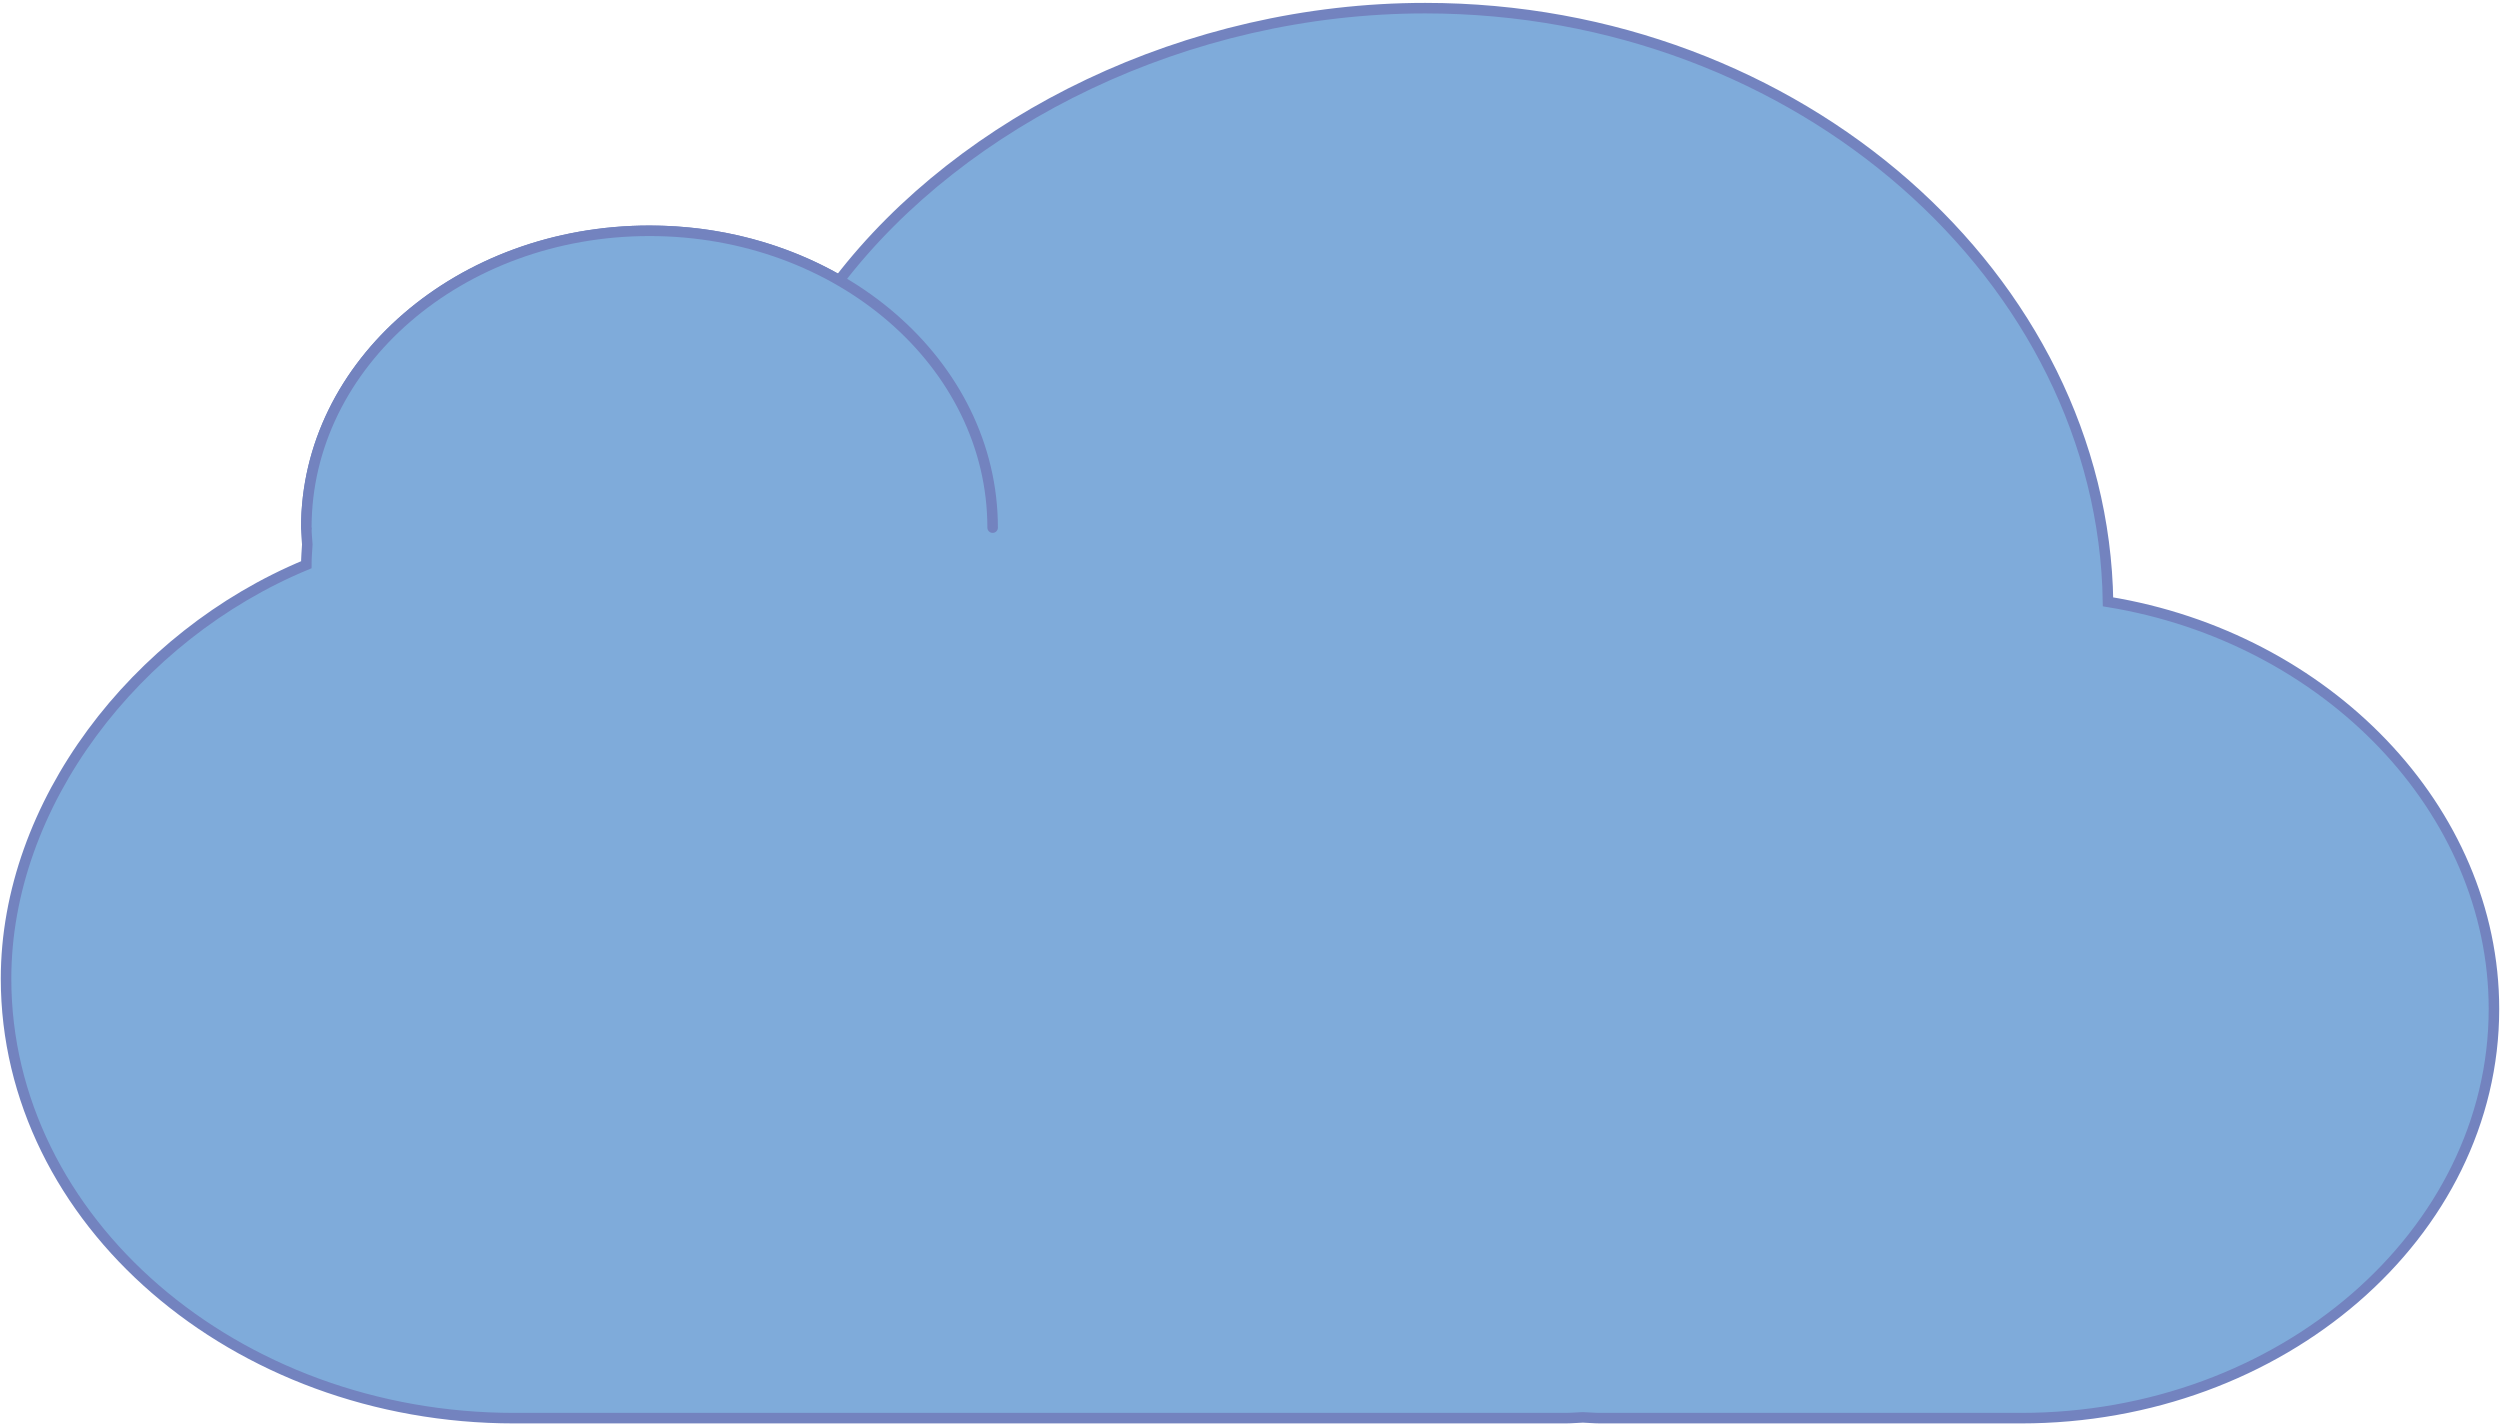 <svg width="475" height="271" viewBox="0 0 475 271" fill="none" xmlns="http://www.w3.org/2000/svg">
<path d="M400.524 114.35C400.524 114.35 379.864 111.706 359.75 114.35Z" fill="#7FABDA"/>
<path d="M400.524 114.35C400.524 114.35 379.864 111.706 359.75 114.35" stroke="#7383BF" stroke-width="2" stroke-miterlimit="10" stroke-linecap="round"/>
<path d="M400.524 114.35C399.587 53.022 341.902 1.55 270.785 1.55C225.479 1.55 182.936 22.735 159.447 53.269C149.13 47.326 136.733 43.85 123.4 43.85C87.393 43.85 58.2 69.103 58.2 100.25C58.2 101.329 58.314 102.379 58.387 103.451C58.306 104.734 58.2 106.031 58.2 107.3C25.698 120.78 1.15 152.822 1.15 185.943C1.15 231.873 44.59 269.45 97.687 269.45H297.419C298.544 269.45 299.636 269.337 300.744 269.302C301.861 269.337 302.953 269.45 304.077 269.45H383.972C433.402 269.45 473.85 234.461 473.85 191.703C473.85 153.837 442.114 121.125 400.524 114.35Z" fill="#7FABDA" stroke="#7383BF" stroke-width="2" stroke-miterlimit="10" stroke-linecap="round"/>
<path d="M58.2 100.25C58.2 69.103 87.393 43.85 123.4 43.85C159.407 43.85 188.6 69.103 188.6 100.25" fill="#7FABDA"/>
<path d="M58.2 100.25C58.2 69.103 87.393 43.85 123.4 43.85C159.407 43.85 188.6 69.103 188.6 100.25" stroke="#7383BF" stroke-width="2" stroke-miterlimit="10" stroke-linecap="round"/>
</svg>
